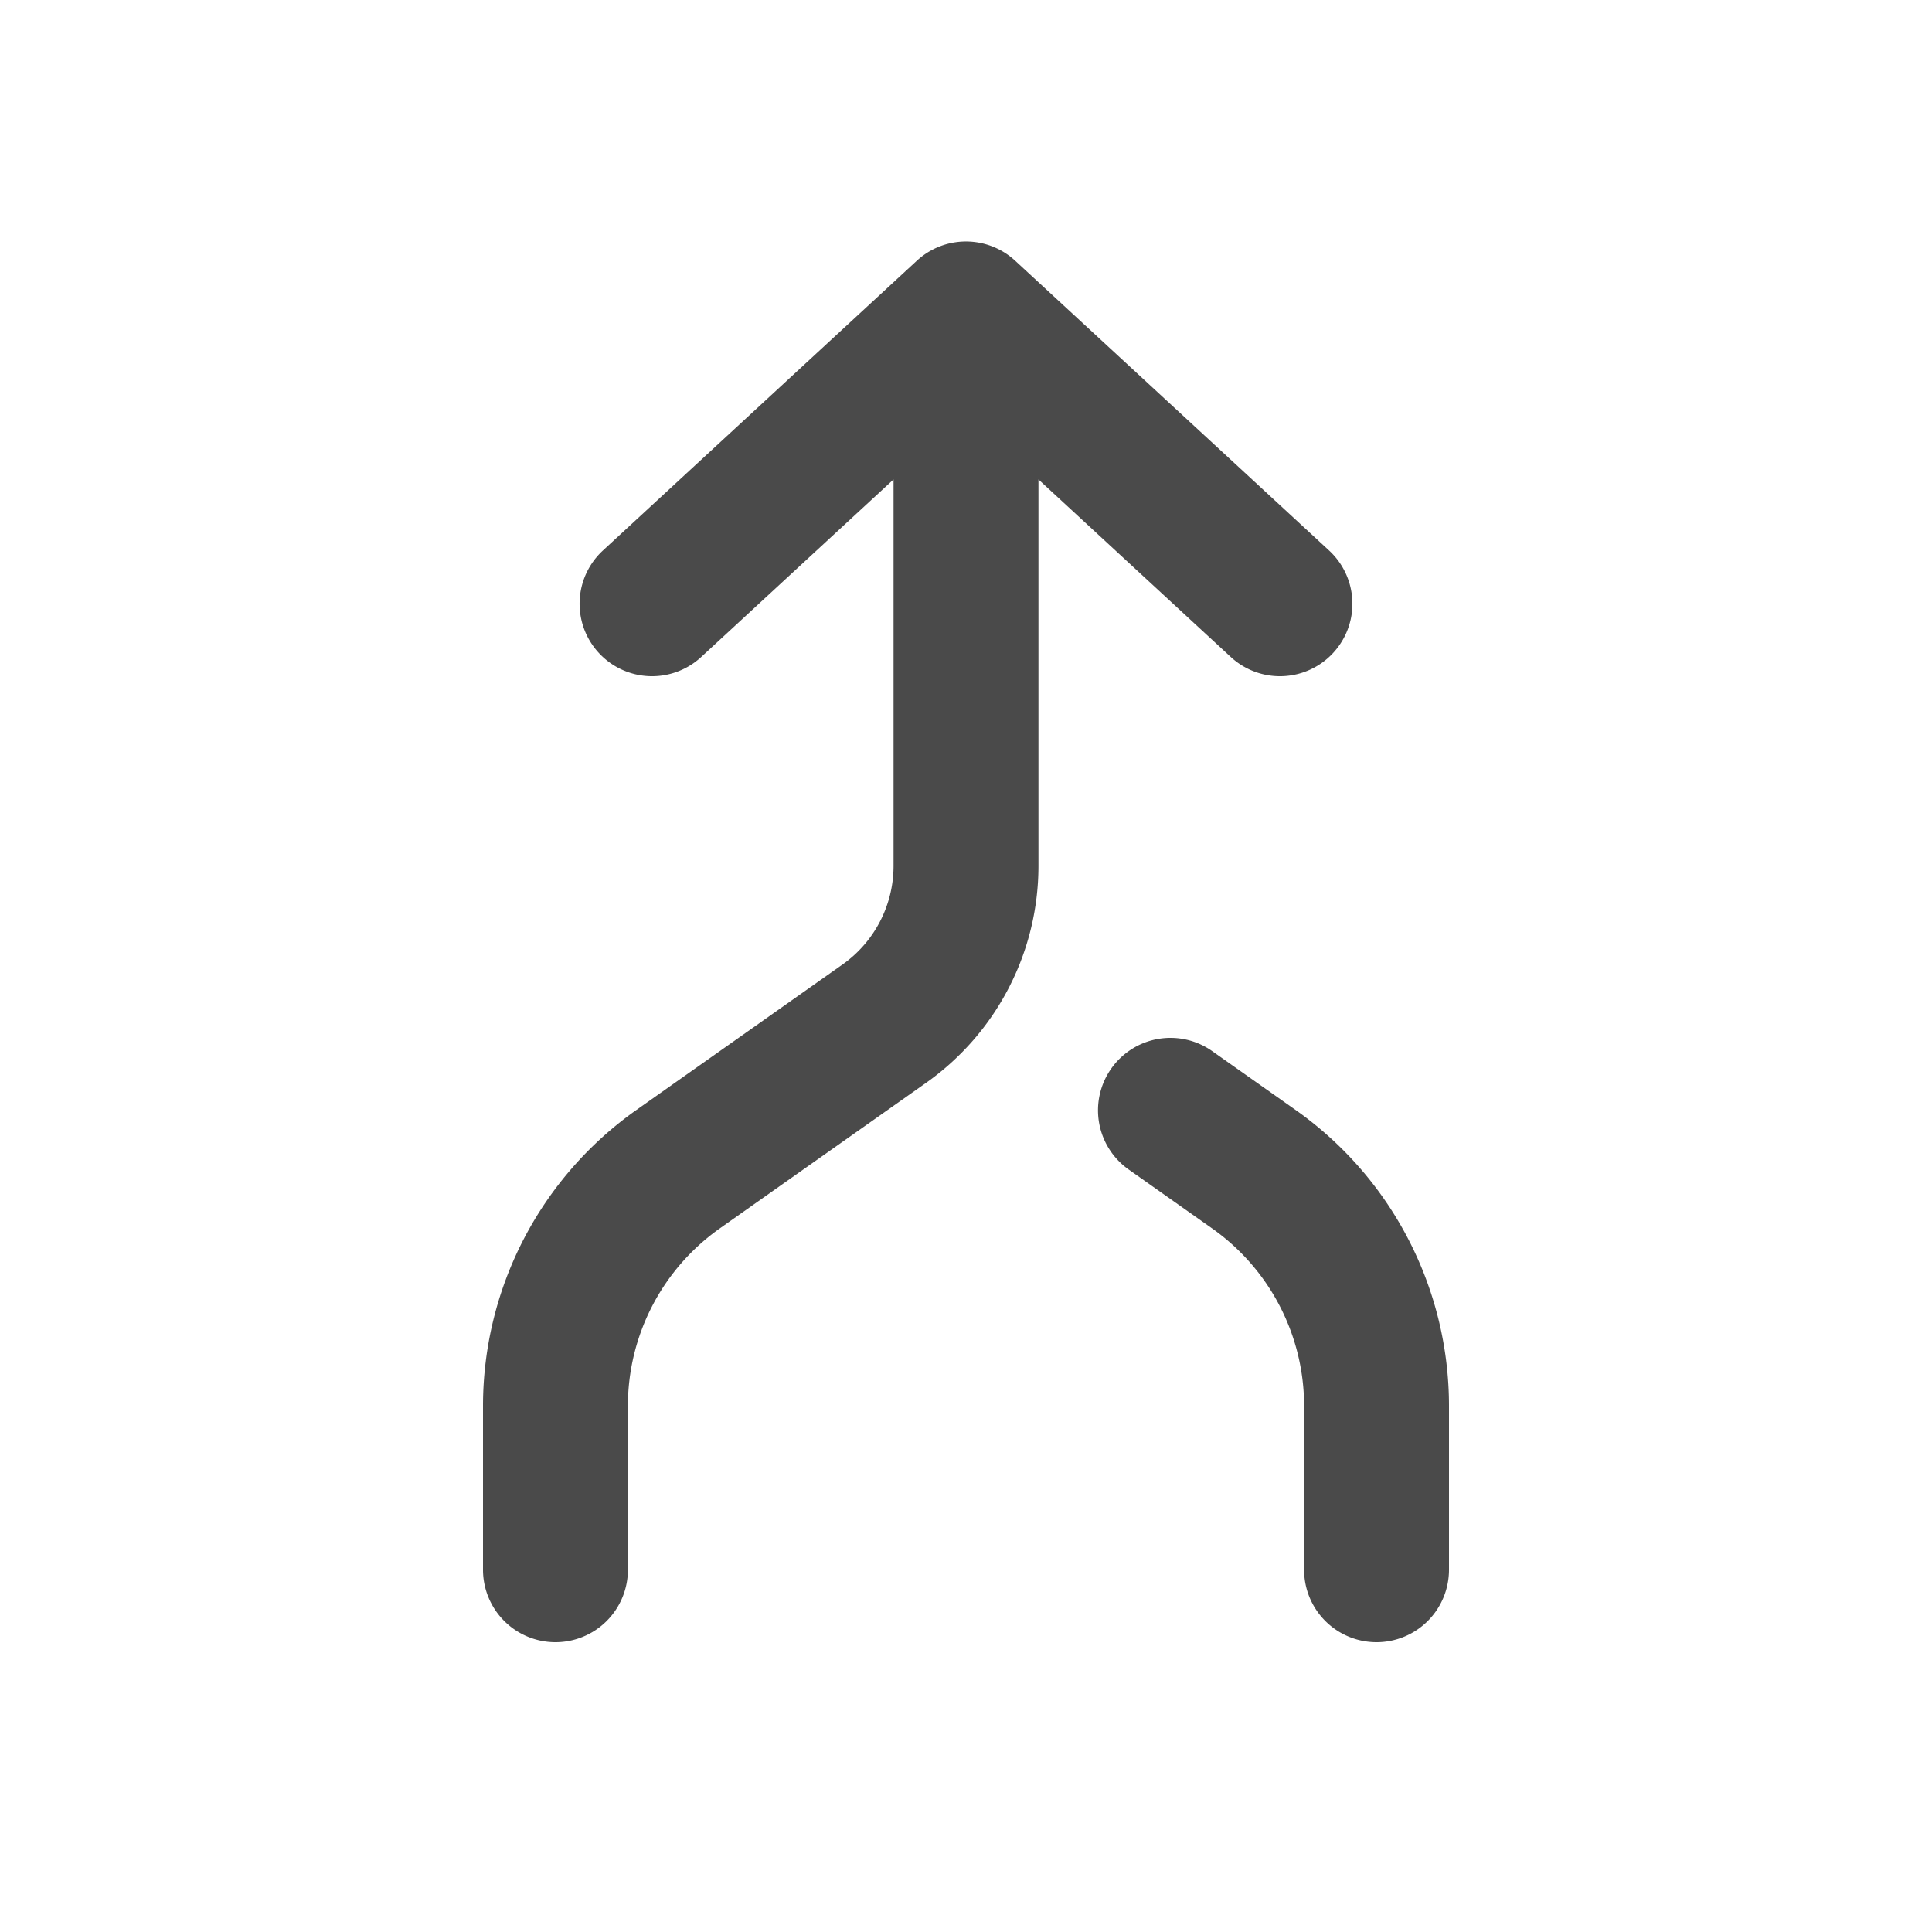 <svg viewBox="0 0 20 20" xmlns="http://www.w3.org/2000/svg"><path fill-rule="evenodd" d="M5.75 17a.75.75 0 0 1-.75-.75v-1.695a3.75 3.75 0 0 1 1.587-3.064l2.134-1.506a1.25 1.25 0 0 0 .529-1.021v-4.001l-1.991 1.838a.75.75 0 1 1-1.018-1.102l3.25-3a.75.75 0 0 1 1.018 0l3.25 3a.75.75 0 1 1-1.018 1.102l-1.991-1.838v4a2.75 2.75 0 0 1-1.164 2.247l-2.134 1.506a2.25 2.25 0 0 0-.952 1.839v1.695a.75.75 0 0 1-.75.75Zm8.5 0a.75.75 0 0 1-.75-.75v-1.695a2.25 2.25 0 0 0-.953-1.839l-.854-.603a.75.75 0 1 1 .864-1.226l.856.604a3.75 3.75 0 0 1 1.587 3.064v1.695a.75.75 0 0 1-.75.75Z" fill="#4A4A4A"/></svg>